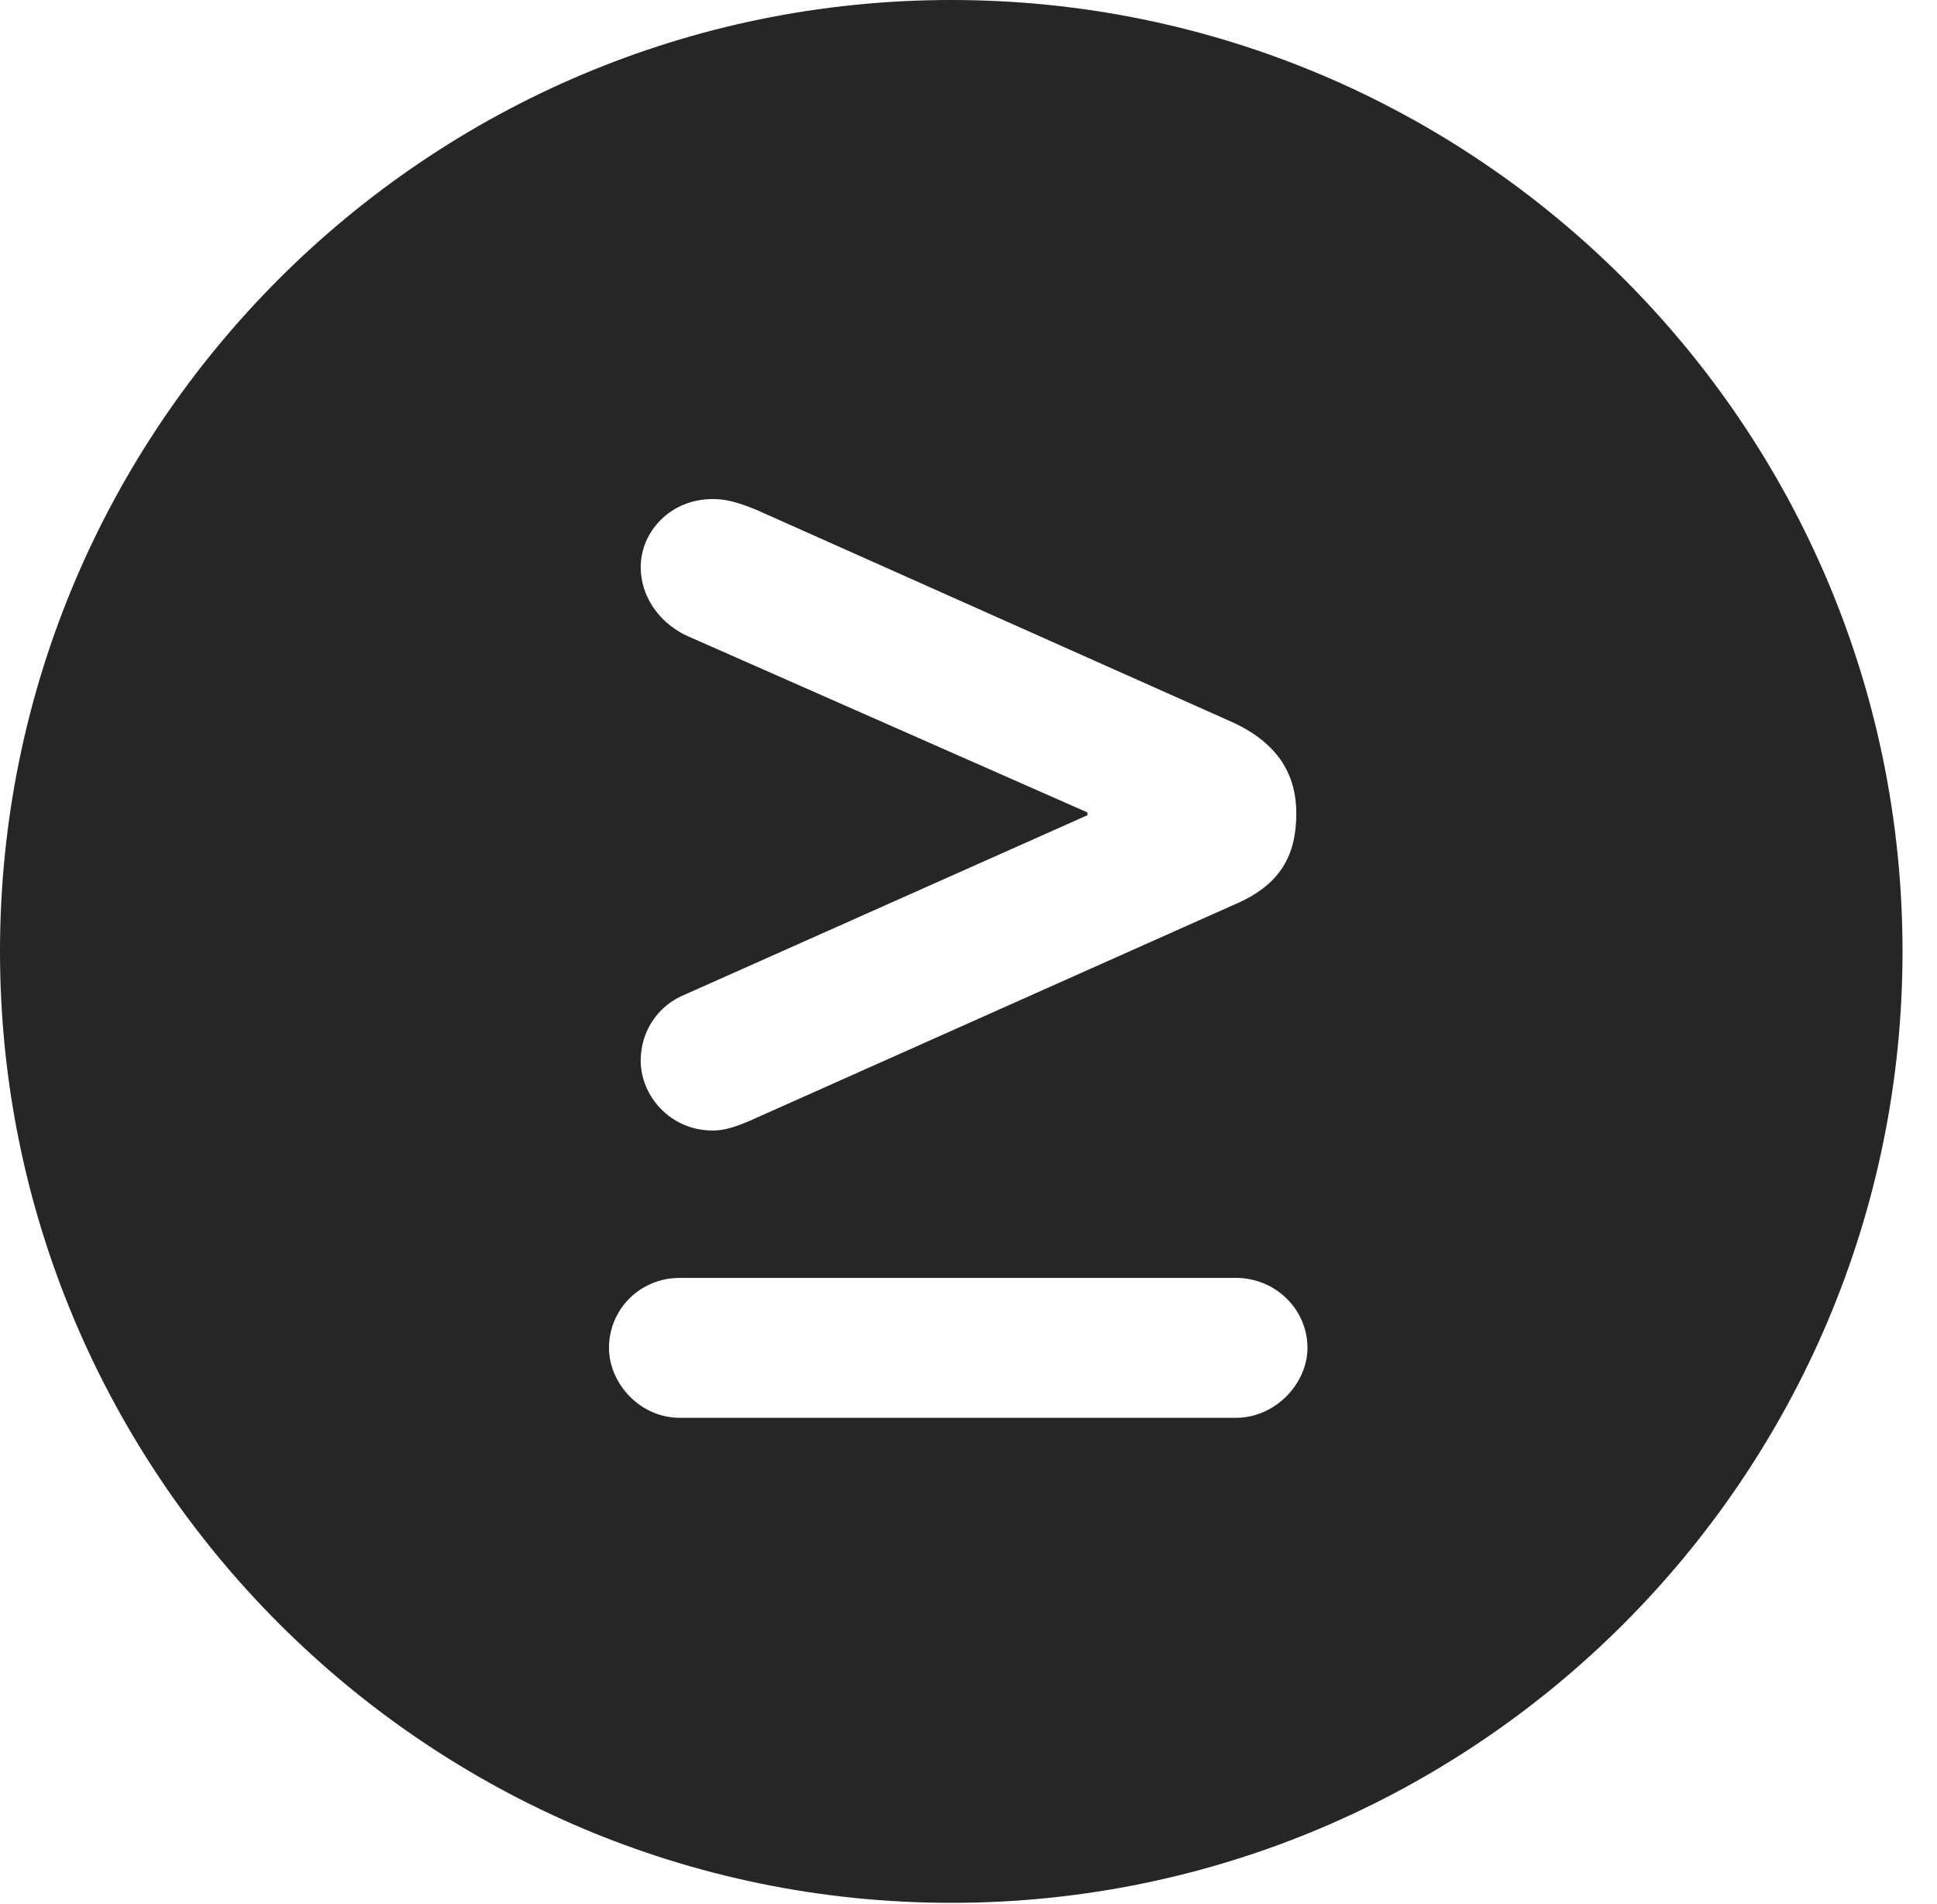 <?xml version="1.0" encoding="UTF-8"?>
<!--Generator: Apple Native CoreSVG 341-->
<!DOCTYPE svg
PUBLIC "-//W3C//DTD SVG 1.1//EN"
       "http://www.w3.org/Graphics/SVG/1.1/DTD/svg11.dtd">
<svg version="1.1" xmlns="http://www.w3.org/2000/svg" xmlns:xlink="http://www.w3.org/1999/xlink" viewBox="0 0 20.283 19.932">
 <g>
  <rect height="19.932" opacity="0" width="20.283" x="0" y="0"/>
  <path d="M19.922 9.961C19.922 15.449 15.459 19.922 9.961 19.922C4.473 19.922 0 15.449 0 9.961C0 4.463 4.473 0 9.961 0C15.459 0 19.922 4.463 19.922 9.961ZM7.119 13.379C6.699 13.379 6.377 13.711 6.377 14.111C6.377 14.482 6.699 14.844 7.119 14.844L12.94 14.844C13.359 14.844 13.691 14.482 13.691 14.111C13.691 13.711 13.359 13.379 12.94 13.379ZM6.709 5.938C6.709 6.23 6.885 6.504 7.178 6.65L11.387 8.506L11.387 8.535L7.178 10.41C6.885 10.527 6.709 10.801 6.709 11.104C6.709 11.475 7.021 11.836 7.461 11.836C7.578 11.836 7.695 11.807 7.93 11.699L12.92 9.473C13.408 9.268 13.574 8.955 13.574 8.516C13.574 8.125 13.398 7.793 12.92 7.568L7.93 5.342C7.695 5.244 7.578 5.225 7.461 5.225C7.021 5.225 6.709 5.566 6.709 5.938Z" fill="black" fill-opacity="0.85"/>
 </g>
</svg>

